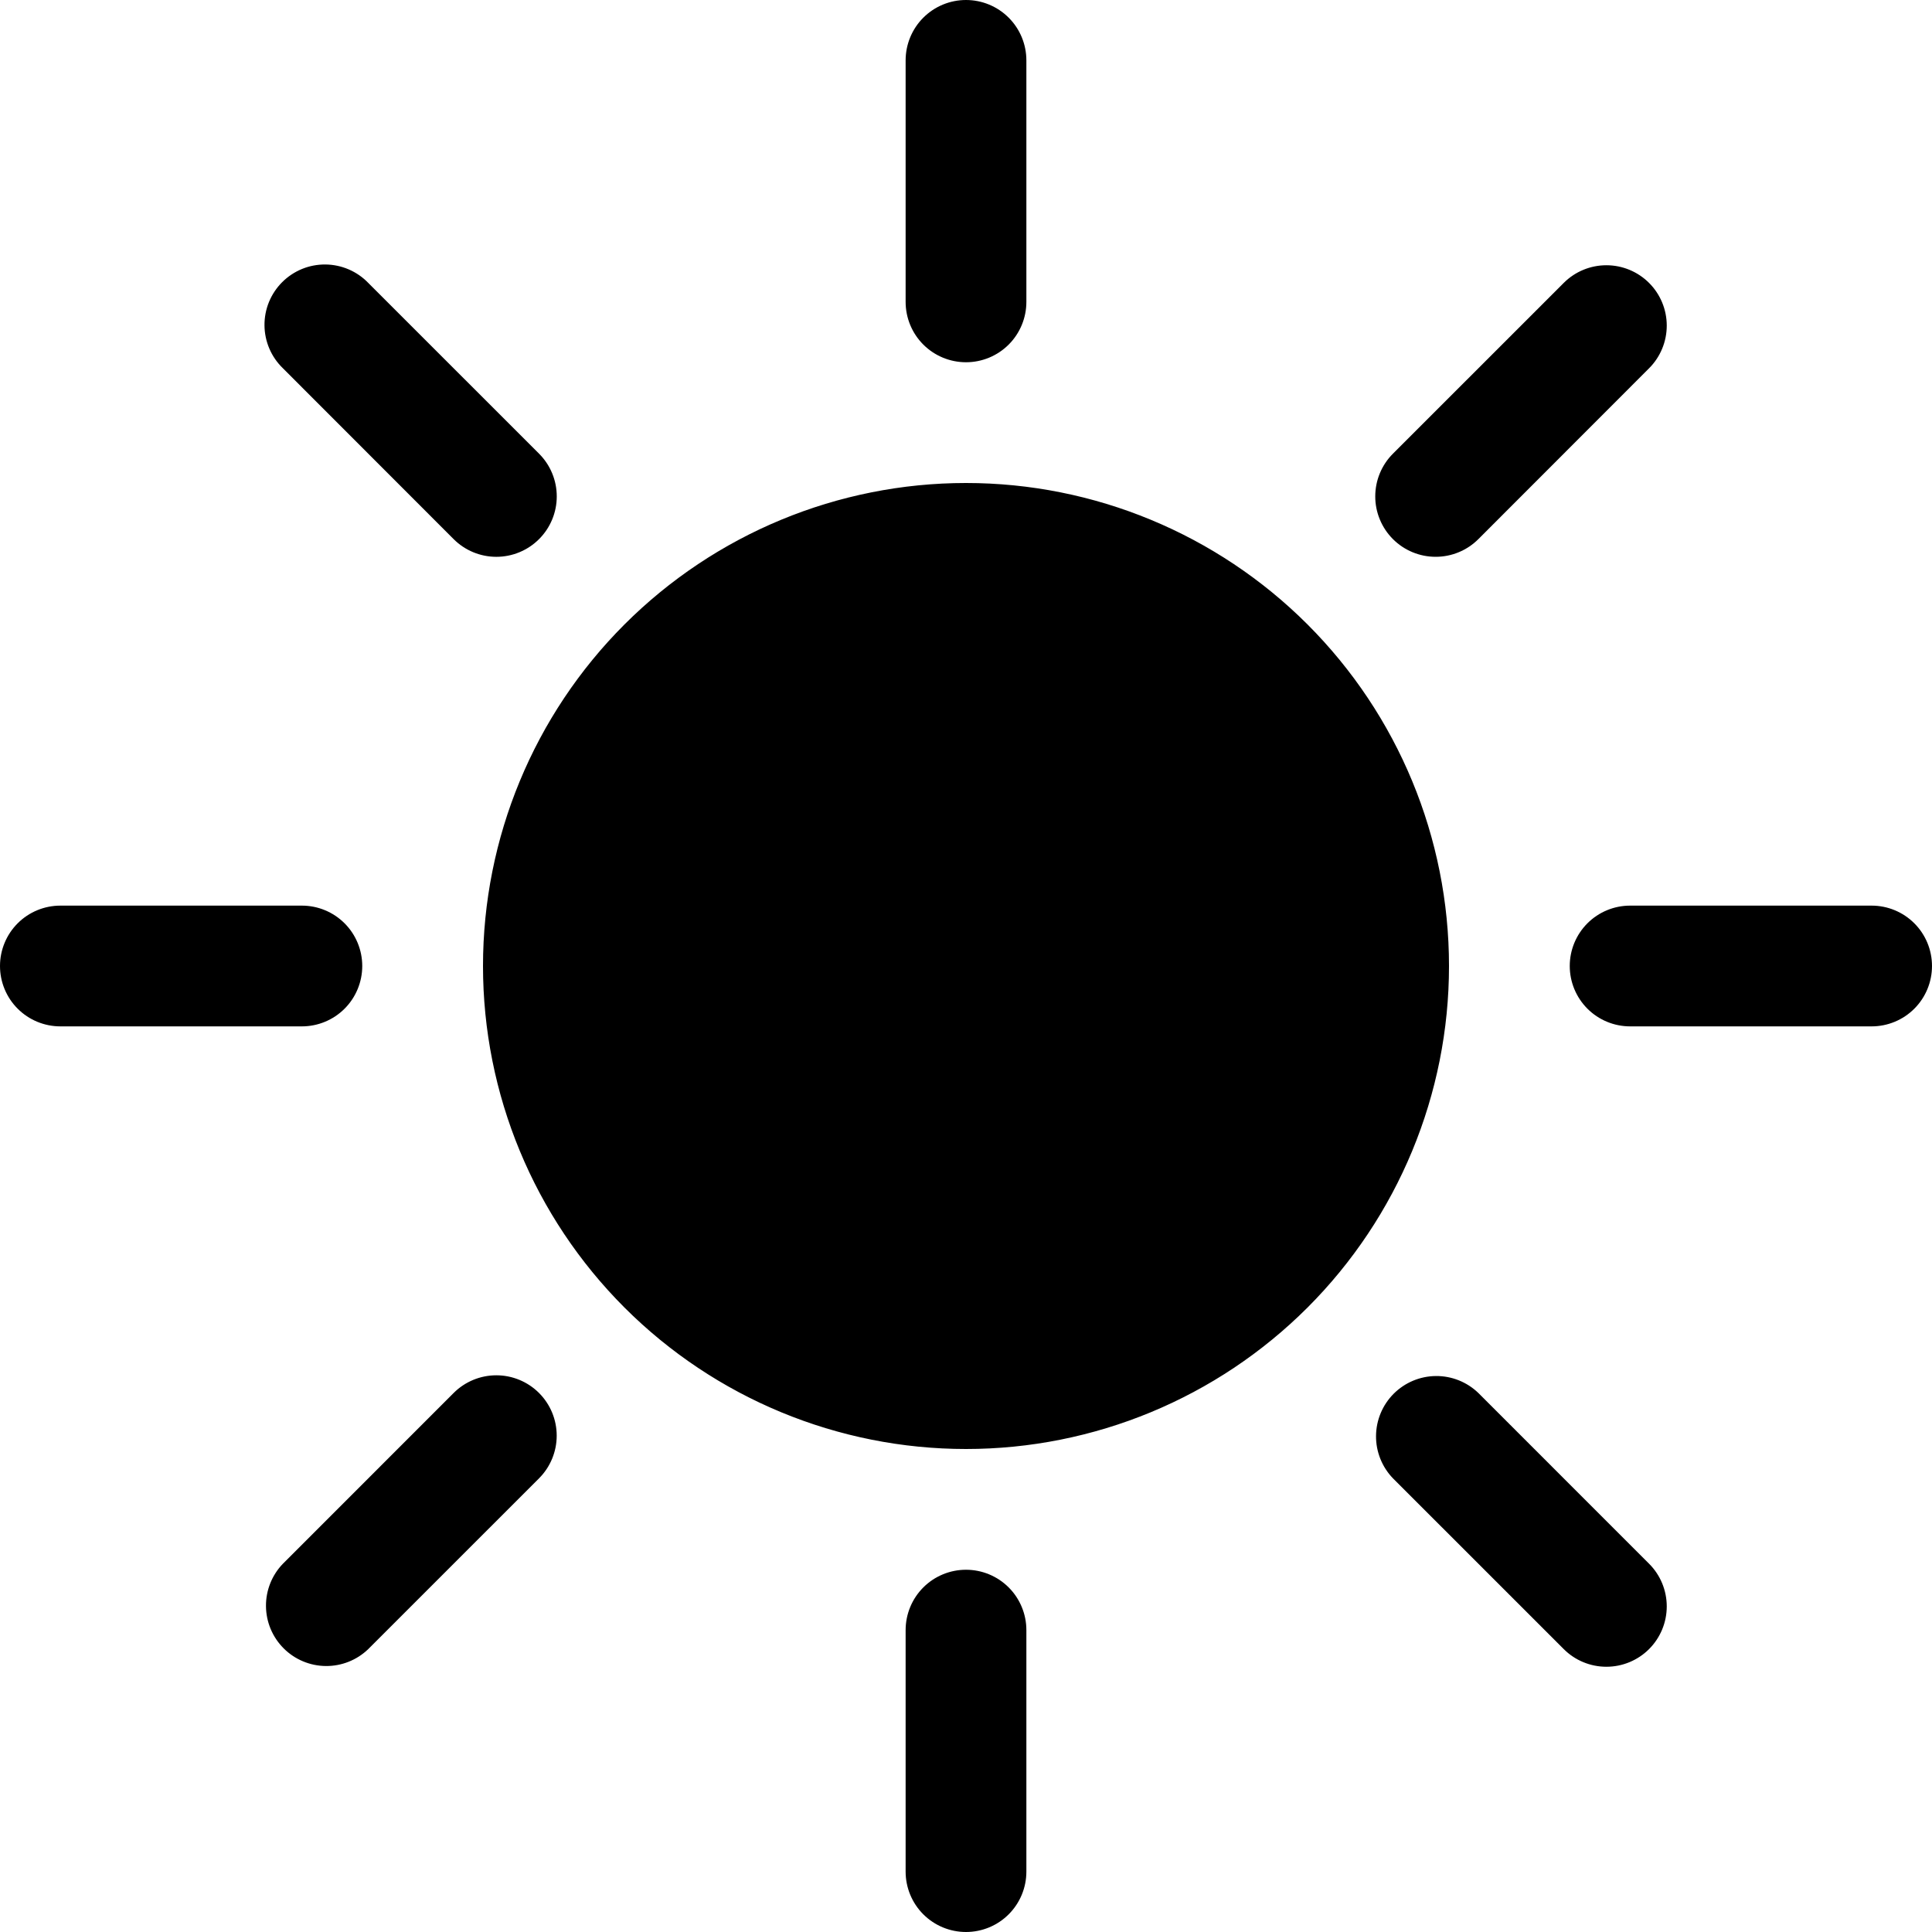 <svg width="100" height="100" viewBox="0 0 100 100" fill="none" xmlns="http://www.w3.org/2000/svg">
<path d="M50 75C56.63 75 62.989 72.366 67.678 67.678C72.366 62.989 75 56.63 75 50C75 43.37 72.366 37.011 67.678 32.322C62.989 27.634 56.63 25 50 25C43.37 25 37.011 27.634 32.322 32.322C27.634 37.011 25 43.37 25 50C25 56.63 27.634 62.989 32.322 67.678C37.011 72.366 43.37 75 50 75ZM50 0C50.829 0 51.624 0.329 52.21 0.915C52.796 1.501 53.125 2.296 53.125 3.125V15.625C53.125 16.454 52.796 17.249 52.21 17.835C51.624 18.421 50.829 18.75 50 18.75C49.171 18.75 48.376 18.421 47.79 17.835C47.204 17.249 46.875 16.454 46.875 15.625V3.125C46.875 2.296 47.204 1.501 47.79 0.915C48.376 0.329 49.171 0 50 0V0ZM50 81.25C50.829 81.25 51.624 81.579 52.21 82.165C52.796 82.751 53.125 83.546 53.125 84.375V96.875C53.125 97.704 52.796 98.499 52.21 99.085C51.624 99.671 50.829 100 50 100C49.171 100 48.376 99.671 47.79 99.085C47.204 98.499 46.875 97.704 46.875 96.875V84.375C46.875 83.546 47.204 82.751 47.79 82.165C48.376 81.579 49.171 81.25 50 81.25ZM100 50C100 50.829 99.671 51.624 99.085 52.21C98.499 52.796 97.704 53.125 96.875 53.125H84.375C83.546 53.125 82.751 52.796 82.165 52.21C81.579 51.624 81.25 50.829 81.25 50C81.25 49.171 81.579 48.376 82.165 47.79C82.751 47.204 83.546 46.875 84.375 46.875H96.875C97.704 46.875 98.499 47.204 99.085 47.79C99.671 48.376 100 49.171 100 50ZM18.75 50C18.75 50.829 18.421 51.624 17.835 52.21C17.249 52.796 16.454 53.125 15.625 53.125H3.125C2.296 53.125 1.501 52.796 0.915 52.21C0.329 51.624 0 50.829 0 50C0 49.171 0.329 48.376 0.915 47.79C1.501 47.204 2.296 46.875 3.125 46.875H15.625C16.454 46.875 17.249 47.204 17.835 47.79C18.421 48.376 18.75 49.171 18.75 50ZM85.356 14.644C85.942 15.23 86.271 16.024 86.271 16.853C86.271 17.682 85.942 18.477 85.356 19.062L76.519 27.906C76.228 28.196 75.883 28.427 75.504 28.583C75.124 28.74 74.718 28.821 74.307 28.82C73.478 28.82 72.683 28.49 72.097 27.903C71.807 27.613 71.577 27.268 71.42 26.888C71.263 26.509 71.182 26.102 71.183 25.692C71.183 24.862 71.513 24.067 72.1 23.481L80.938 14.644C81.523 14.058 82.318 13.729 83.147 13.729C83.975 13.729 84.77 14.058 85.356 14.644ZM27.9 72.1C28.486 72.686 28.815 73.481 28.815 74.309C28.815 75.138 28.486 75.933 27.9 76.519L19.062 85.356C18.473 85.925 17.684 86.24 16.864 86.233C16.045 86.226 15.261 85.898 14.682 85.318C14.102 84.739 13.774 83.955 13.767 83.136C13.759 82.316 14.075 81.527 14.644 80.938L23.481 72.1C24.067 71.514 24.862 71.185 25.691 71.185C26.519 71.185 27.314 71.514 27.9 72.1ZM85.356 85.356C84.77 85.942 83.975 86.271 83.147 86.271C82.318 86.271 81.523 85.942 80.938 85.356L72.1 76.519C71.531 75.929 71.216 75.14 71.223 74.321C71.23 73.501 71.559 72.718 72.138 72.138C72.718 71.559 73.501 71.23 74.321 71.223C75.14 71.216 75.929 71.531 76.519 72.1L85.356 80.938C85.942 81.523 86.271 82.318 86.271 83.147C86.271 83.975 85.942 84.77 85.356 85.356ZM27.9 27.906C27.314 28.492 26.519 28.821 25.691 28.821C24.862 28.821 24.067 28.492 23.481 27.906L14.644 19.062C14.345 18.774 14.107 18.429 13.943 18.048C13.78 17.667 13.693 17.257 13.69 16.842C13.686 16.427 13.765 16.015 13.922 15.631C14.08 15.247 14.312 14.898 14.605 14.605C14.898 14.312 15.247 14.08 15.631 13.922C16.015 13.765 16.427 13.686 16.842 13.69C17.257 13.693 17.667 13.78 18.048 13.943C18.429 14.107 18.774 14.345 19.062 14.644L27.9 23.481C28.191 23.771 28.422 24.116 28.579 24.496C28.737 24.876 28.818 25.283 28.818 25.694C28.818 26.105 28.737 26.512 28.579 26.892C28.422 27.271 28.191 27.616 27.9 27.906Z" fill="black"/>
</svg>
